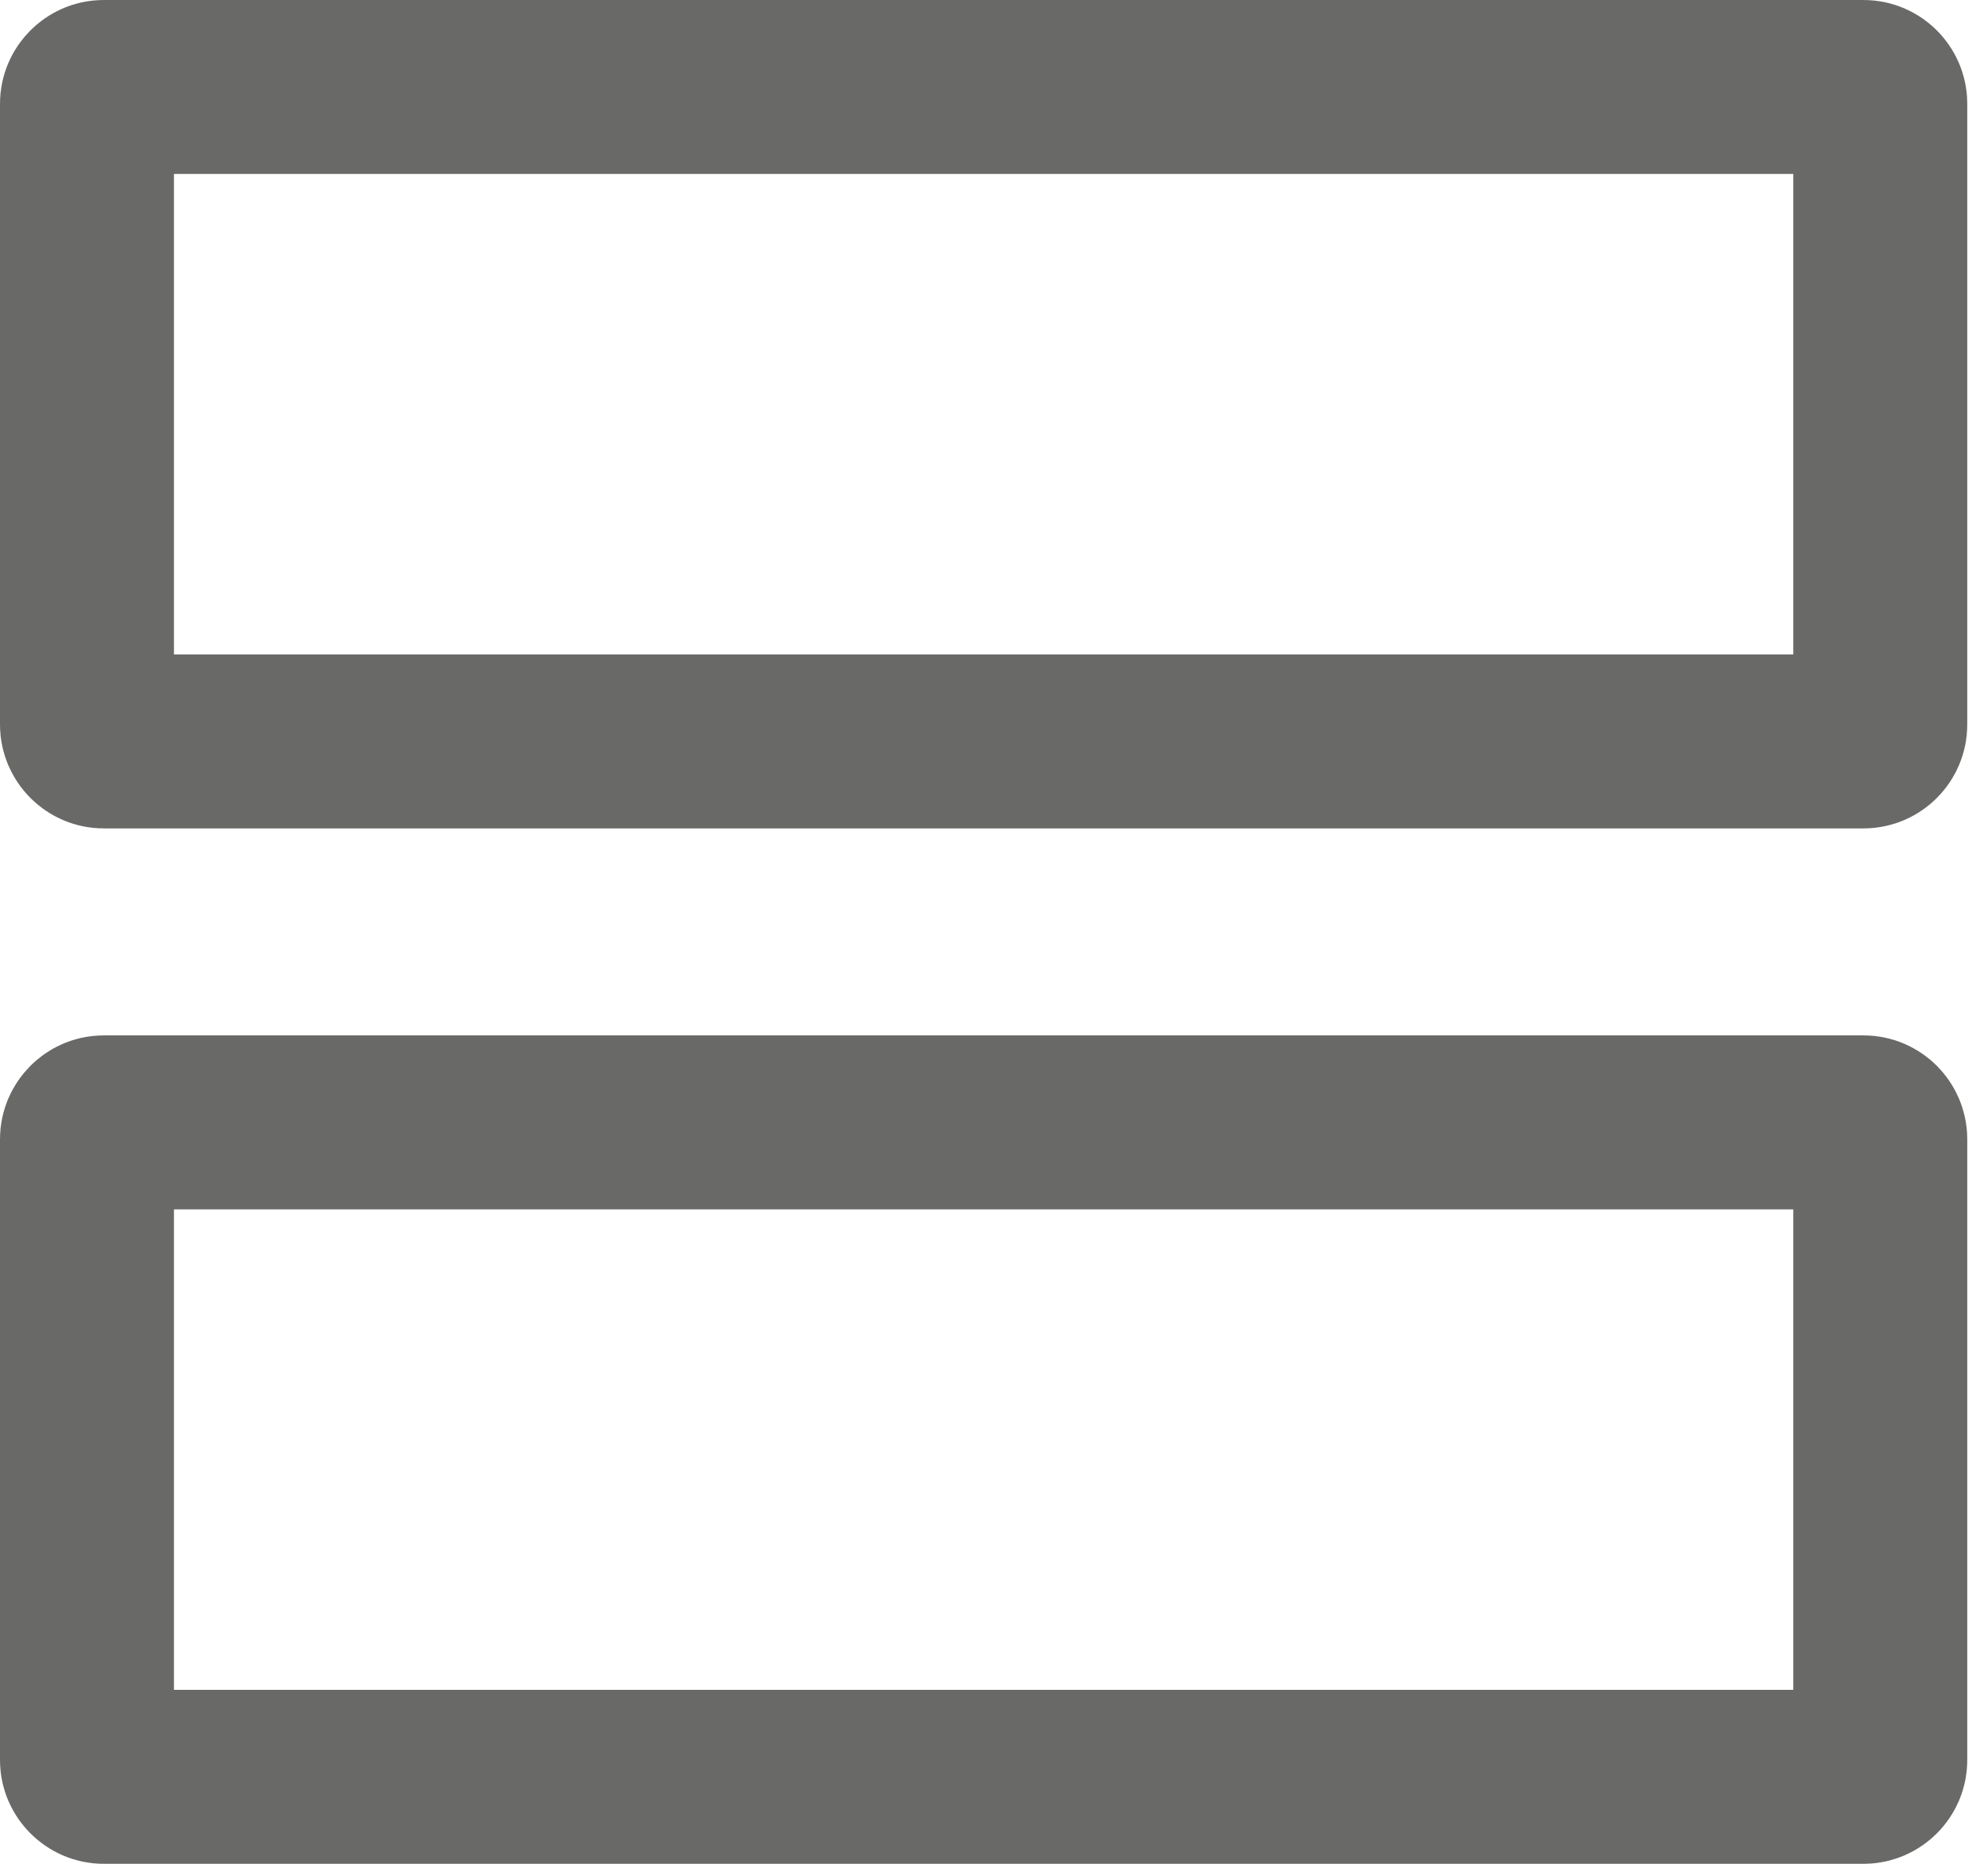 <svg width="16" height="15" viewBox="0 0 16 15" fill="none" xmlns="http://www.w3.org/2000/svg">
<path d="M0.833 0.7H15C15.072 0.7 15.133 0.762 15.133 0.833V5.833C15.133 5.905 15.072 5.967 15 5.967H0.833C0.762 5.967 0.7 5.905 0.7 5.833V0.833C0.7 0.762 0.762 0.7 0.833 0.7ZM0.833 9.033H15C15.072 9.033 15.133 9.095 15.133 9.167V14.167C15.133 14.238 15.072 14.3 15 14.3H0.833C0.762 14.3 0.7 14.238 0.7 14.167V9.167C0.7 9.095 0.762 9.033 0.833 9.033Z" stroke="#696968" stroke-width="1.4"/>
</svg>
